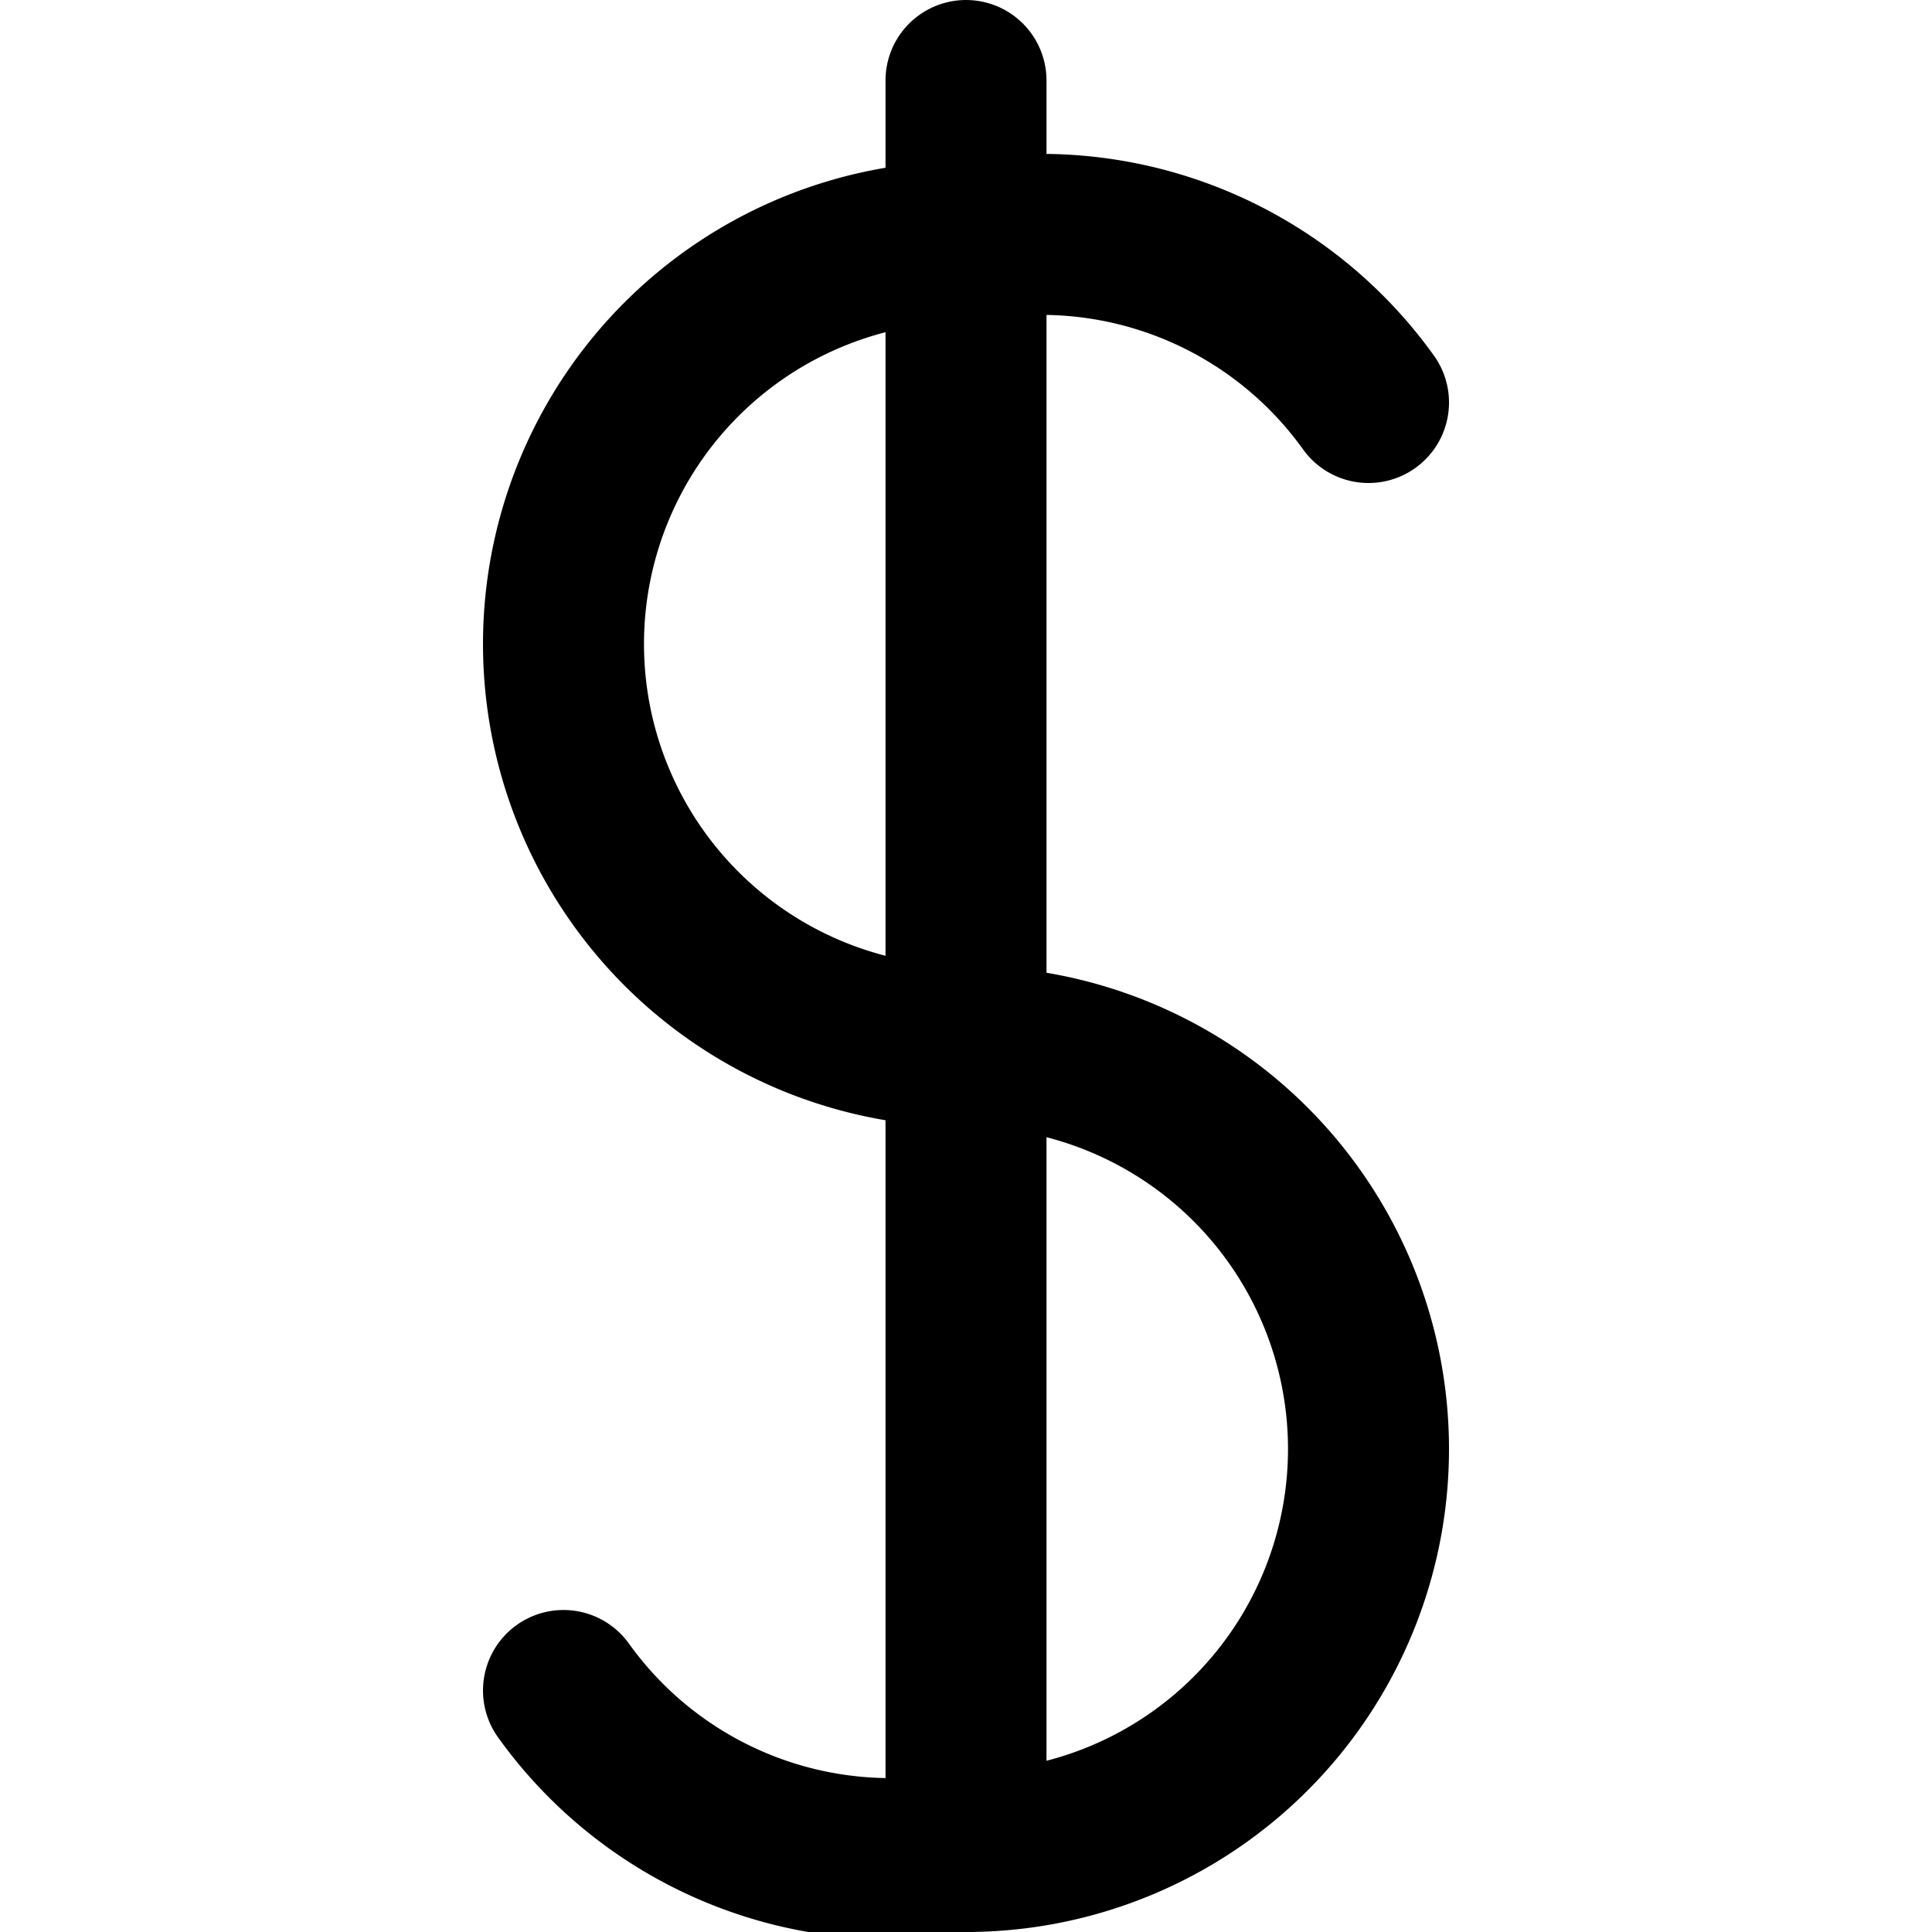 <svg xmlns="http://www.w3.org/2000/svg" width="24" height="24" viewBox="0 0 24 24" fill="none" stroke="currentColor" stroke-width="2" stroke-linecap="round" stroke-linejoin="round">
<path d="M12 1v22"/><path d="M17 5a5 5 0 0 0-5-2 5 5 0 0 0 0 10 5 5 0 1 1 0 10 5 5 0 0 1-5-2"/>
</svg>